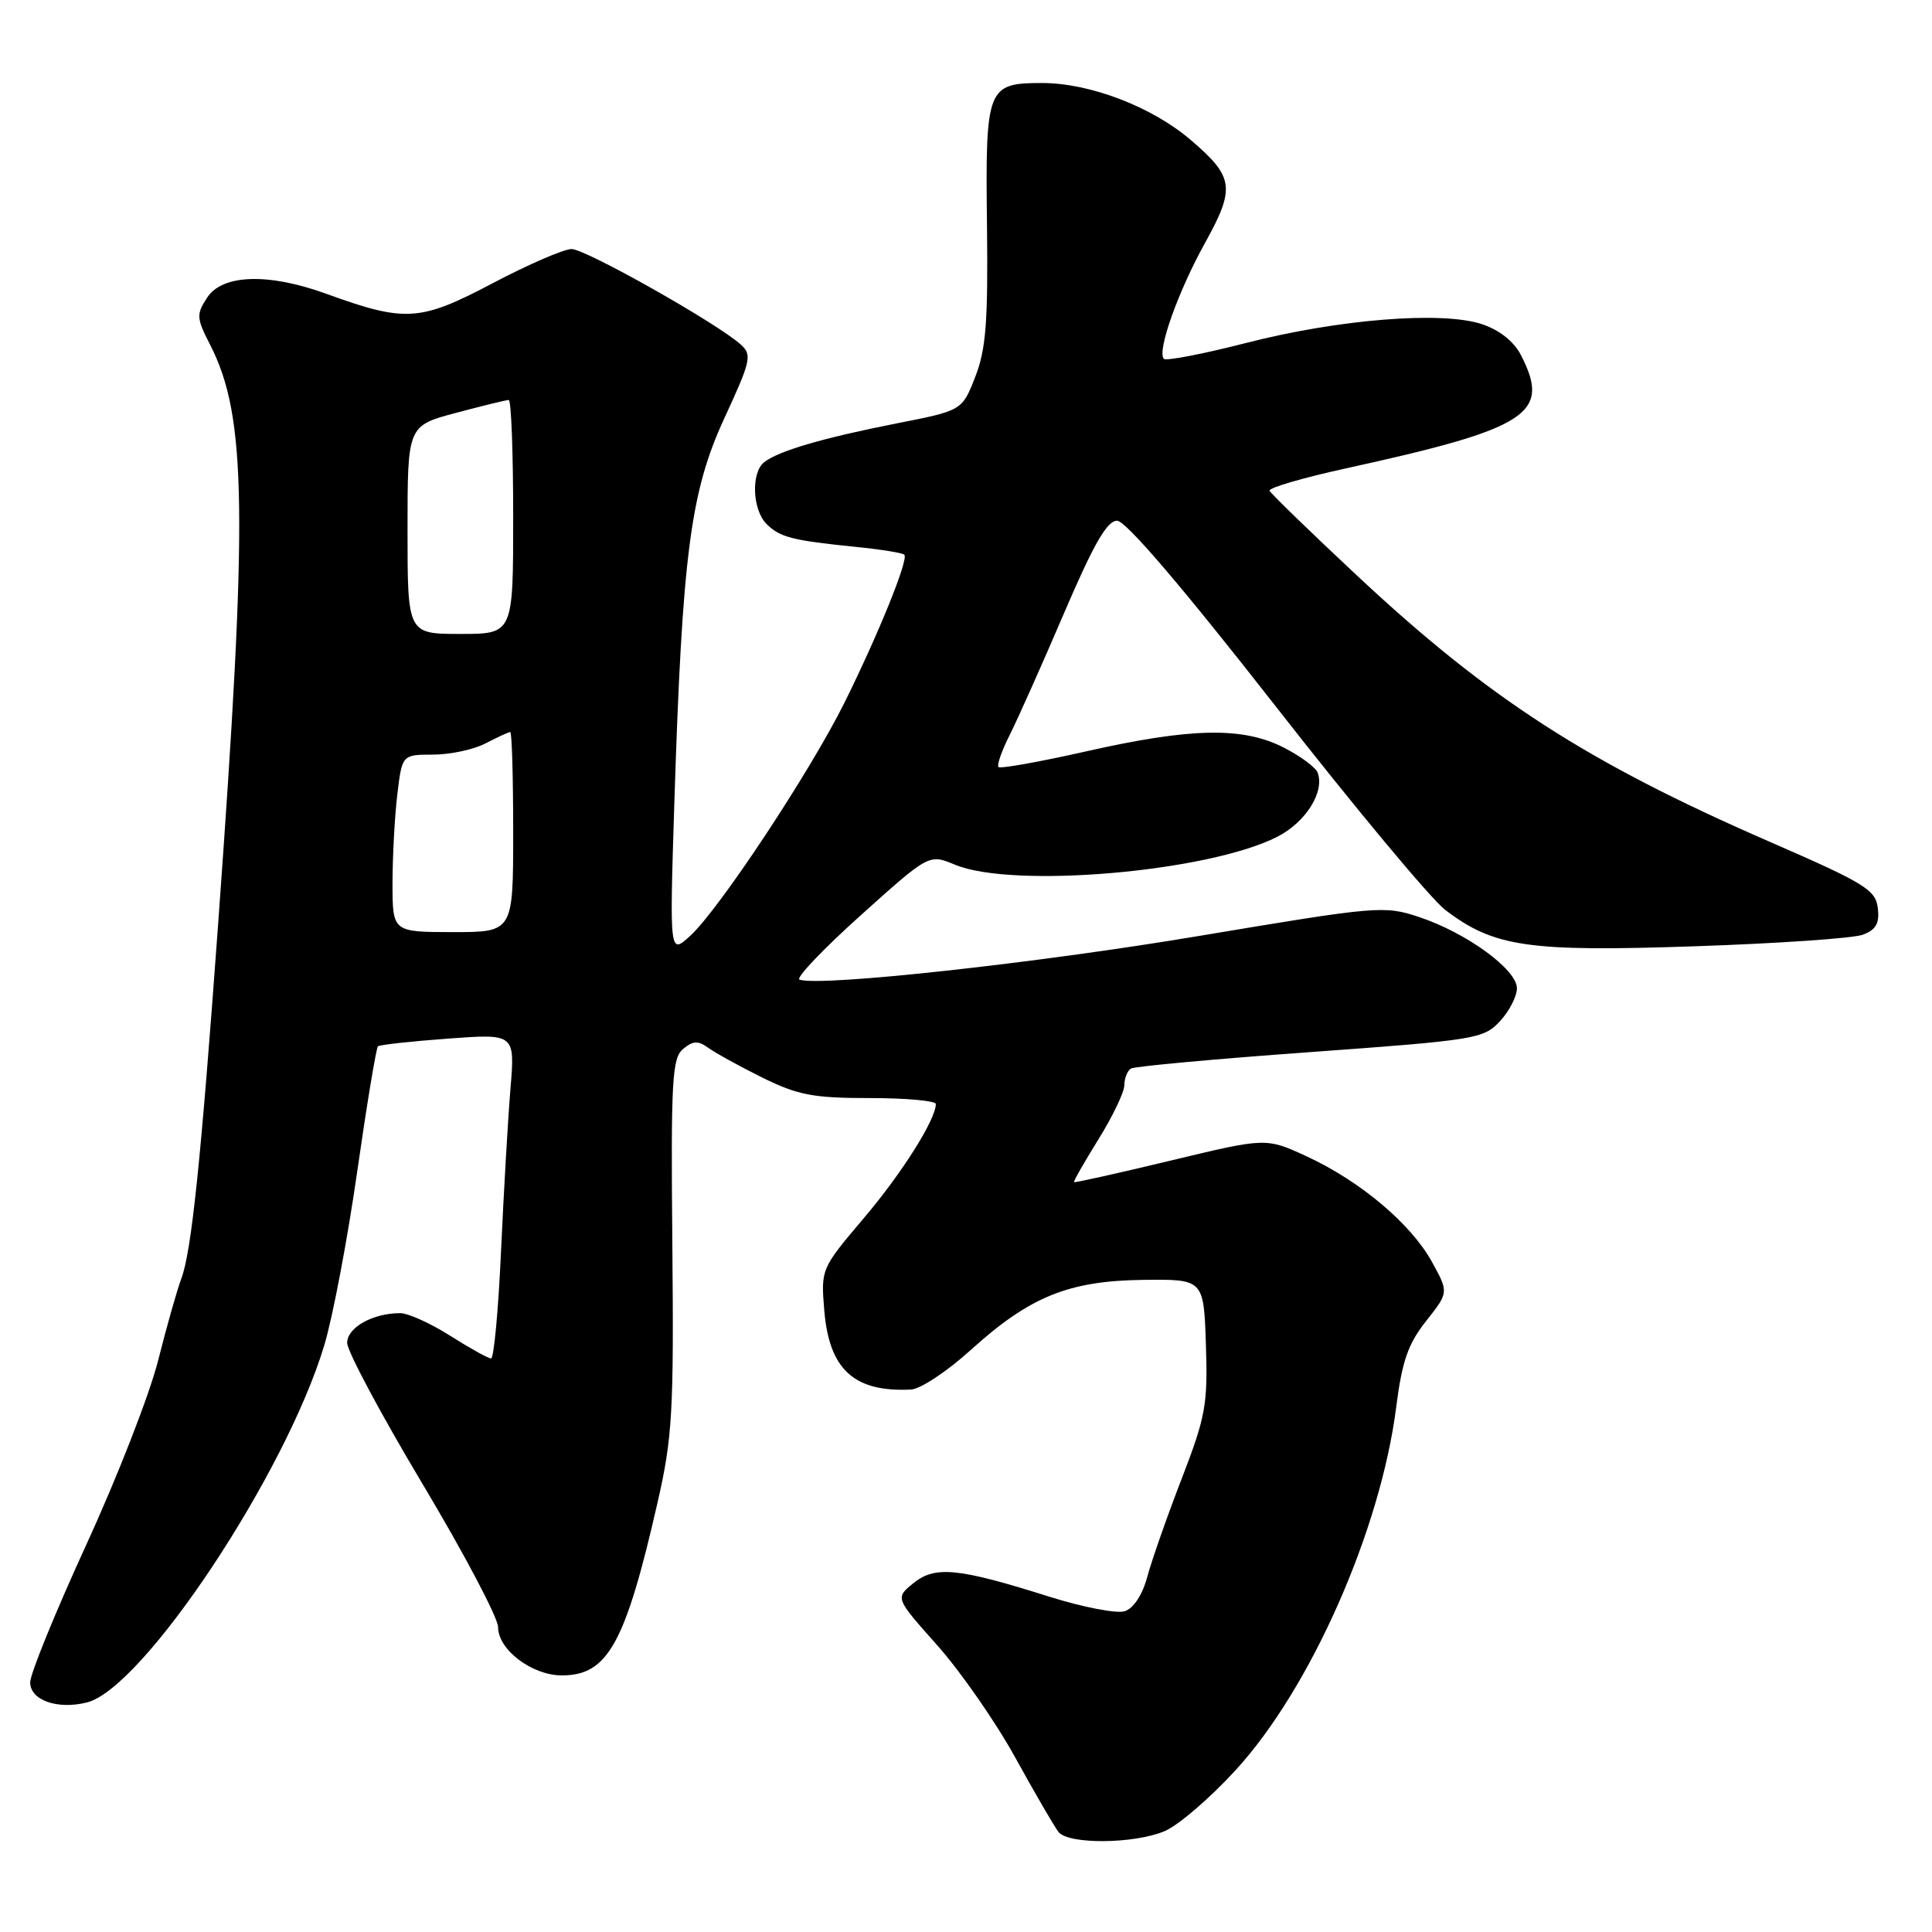 <?xml version="1.0" encoding="UTF-8" standalone="no"?>
<!DOCTYPE svg PUBLIC "-//W3C//DTD SVG 1.1//EN" "http://www.w3.org/Graphics/SVG/1.1/DTD/svg11.dtd" >
<svg xmlns="http://www.w3.org/2000/svg" xmlns:xlink="http://www.w3.org/1999/xlink" version="1.1" viewBox="0 0 256 256">
 <g >
 <path fill="currentColor"
d=" M 154.31 242.64 C 156.10 241.90 160.34 238.26 163.73 234.55 C 173.67 223.71 182.94 202.73 185.01 186.41 C 185.78 180.35 186.58 178.06 188.97 175.04 C 191.97 171.25 191.97 171.25 189.73 167.19 C 186.97 162.17 180.21 156.48 173.13 153.22 C 167.76 150.74 167.76 150.74 155.13 153.78 C 148.18 155.45 142.42 156.74 142.32 156.64 C 142.21 156.54 143.67 154.00 145.54 150.98 C 147.42 147.97 148.96 144.74 148.98 143.81 C 148.99 142.88 149.38 141.88 149.85 141.59 C 150.32 141.30 161.01 140.32 173.60 139.41 C 195.54 137.82 196.59 137.65 198.75 135.32 C 199.99 133.98 201.00 132.02 201.00 130.95 C 201.00 128.47 194.32 123.60 188.06 121.52 C 183.41 119.97 182.58 120.05 158.93 124.01 C 137.42 127.62 108.77 130.76 105.94 129.81 C 105.38 129.63 109.02 125.80 114.02 121.31 C 123.10 113.15 123.10 113.15 126.52 114.57 C 134.19 117.78 160.11 115.54 169.24 110.88 C 173.03 108.95 175.56 104.91 174.59 102.37 C 174.32 101.67 172.29 100.17 170.09 99.05 C 164.69 96.29 157.84 96.42 144.01 99.54 C 137.82 100.94 132.55 101.88 132.31 101.64 C 132.06 101.39 132.74 99.46 133.81 97.35 C 134.87 95.23 138.11 87.99 140.99 81.25 C 144.91 72.10 146.68 69.00 148.02 69.00 C 149.17 69.00 156.65 77.75 168.94 93.47 C 179.46 106.94 189.61 119.12 191.49 120.56 C 197.94 125.48 202.45 126.14 224.50 125.39 C 235.50 125.02 245.54 124.33 246.82 123.86 C 248.58 123.20 249.06 122.37 248.82 120.32 C 248.53 117.90 247.11 117.03 234.38 111.49 C 210.29 100.99 197.31 92.62 179.87 76.32 C 173.61 70.47 168.38 65.39 168.22 65.02 C 168.07 64.65 172.57 63.33 178.22 62.09 C 202.59 56.75 205.55 54.84 201.52 47.03 C 200.59 45.23 198.67 43.72 196.36 42.95 C 191.05 41.20 177.41 42.29 165.13 45.44 C 159.43 46.90 154.52 47.85 154.22 47.55 C 153.27 46.60 156.07 38.69 159.65 32.23 C 163.72 24.88 163.52 23.46 157.77 18.54 C 152.64 14.15 144.42 11.00 138.08 11.00 C 130.79 11.00 130.56 11.57 130.78 29.85 C 130.93 42.67 130.65 46.30 129.22 49.95 C 127.48 54.40 127.48 54.40 118.77 56.11 C 109.07 58.02 103.13 59.76 101.25 61.25 C 99.50 62.64 99.69 67.55 101.57 69.43 C 103.34 71.20 105.00 71.62 113.45 72.47 C 116.72 72.80 119.59 73.26 119.83 73.50 C 120.42 74.09 116.44 83.94 111.90 93.10 C 107.37 102.23 95.28 120.51 91.46 124.00 C 88.72 126.50 88.72 126.50 89.35 106.50 C 90.40 73.50 91.48 65.17 95.97 55.44 C 99.51 47.78 99.68 47.02 98.15 45.65 C 95.03 42.83 77.60 33.00 75.74 33.00 C 74.71 33.00 69.98 35.05 65.24 37.55 C 55.64 42.61 53.71 42.73 43.21 38.92 C 35.58 36.15 29.48 36.34 27.46 39.42 C 25.99 41.66 26.02 42.13 27.86 45.72 C 32.70 55.21 32.87 67.96 28.90 122.50 C 26.61 153.98 25.37 165.89 24.01 169.47 C 23.47 170.89 22.09 175.76 20.95 180.28 C 19.81 184.80 15.52 195.79 11.43 204.69 C 7.35 213.59 4.00 221.80 4.00 222.92 C 4.00 225.29 7.61 226.57 11.53 225.58 C 18.97 223.71 37.84 195.31 42.97 178.25 C 44.09 174.54 46.05 164.19 47.33 155.25 C 48.61 146.32 49.85 138.84 50.08 138.64 C 50.31 138.44 54.49 137.98 59.37 137.62 C 68.24 136.97 68.24 136.97 67.64 144.24 C 67.31 148.23 66.75 157.91 66.39 165.75 C 66.04 173.59 65.44 180.00 65.07 180.00 C 64.70 180.00 62.26 178.65 59.66 177.00 C 57.06 175.35 54.08 174.00 53.03 174.00 C 49.40 174.00 46.00 175.90 46.00 177.94 C 46.00 179.03 50.50 187.45 56.00 196.65 C 61.50 205.85 66.00 214.38 66.00 215.61 C 66.00 218.60 70.50 222.00 74.45 222.00 C 80.54 222.00 82.87 217.78 87.15 199.00 C 89.10 190.45 89.29 187.03 89.09 164.93 C 88.89 143.13 89.05 140.20 90.52 138.99 C 91.83 137.90 92.51 137.87 93.83 138.83 C 94.75 139.50 97.97 141.28 101.00 142.78 C 105.72 145.11 107.74 145.50 115.25 145.50 C 120.06 145.50 124.00 145.86 124.00 146.29 C 124.00 148.35 119.50 155.48 114.40 161.48 C 108.80 168.09 108.77 168.16 109.22 173.63 C 109.87 181.49 113.18 184.50 120.74 184.12 C 121.97 184.05 125.52 181.70 128.63 178.88 C 136.45 171.80 141.60 169.71 151.50 169.59 C 159.50 169.50 159.50 169.50 159.79 178.19 C 160.05 186.10 159.76 187.69 156.58 195.94 C 154.65 200.93 152.60 206.78 152.02 208.94 C 151.37 211.35 150.20 213.12 149.02 213.50 C 147.95 213.83 143.45 212.96 139.01 211.56 C 126.94 207.75 123.90 207.45 121.03 209.78 C 118.61 211.74 118.61 211.74 124.19 218.01 C 127.26 221.46 131.92 228.15 134.53 232.89 C 137.14 237.63 139.72 242.06 140.26 242.75 C 141.57 244.41 150.23 244.35 154.31 242.64 Z  M 52.01 117.00 C 52.02 113.42 52.30 108.14 52.65 105.25 C 53.28 100.00 53.28 100.00 57.39 99.99 C 59.65 99.99 62.79 99.32 64.36 98.49 C 65.94 97.67 67.40 97.00 67.61 97.00 C 67.83 97.00 68.00 102.97 68.00 110.26 C 68.00 123.51 68.00 123.51 60.00 123.51 C 52.01 123.50 52.01 123.50 52.01 117.00 Z  M 54.00 70.21 C 54.00 56.42 54.00 56.42 60.41 54.71 C 63.94 53.77 67.09 53.00 67.41 53.00 C 67.74 53.00 68.00 59.97 68.00 68.50 C 68.00 84.00 68.00 84.00 61.00 84.00 C 54.00 84.00 54.00 84.00 54.00 70.21 Z "/>
</g>
</svg>